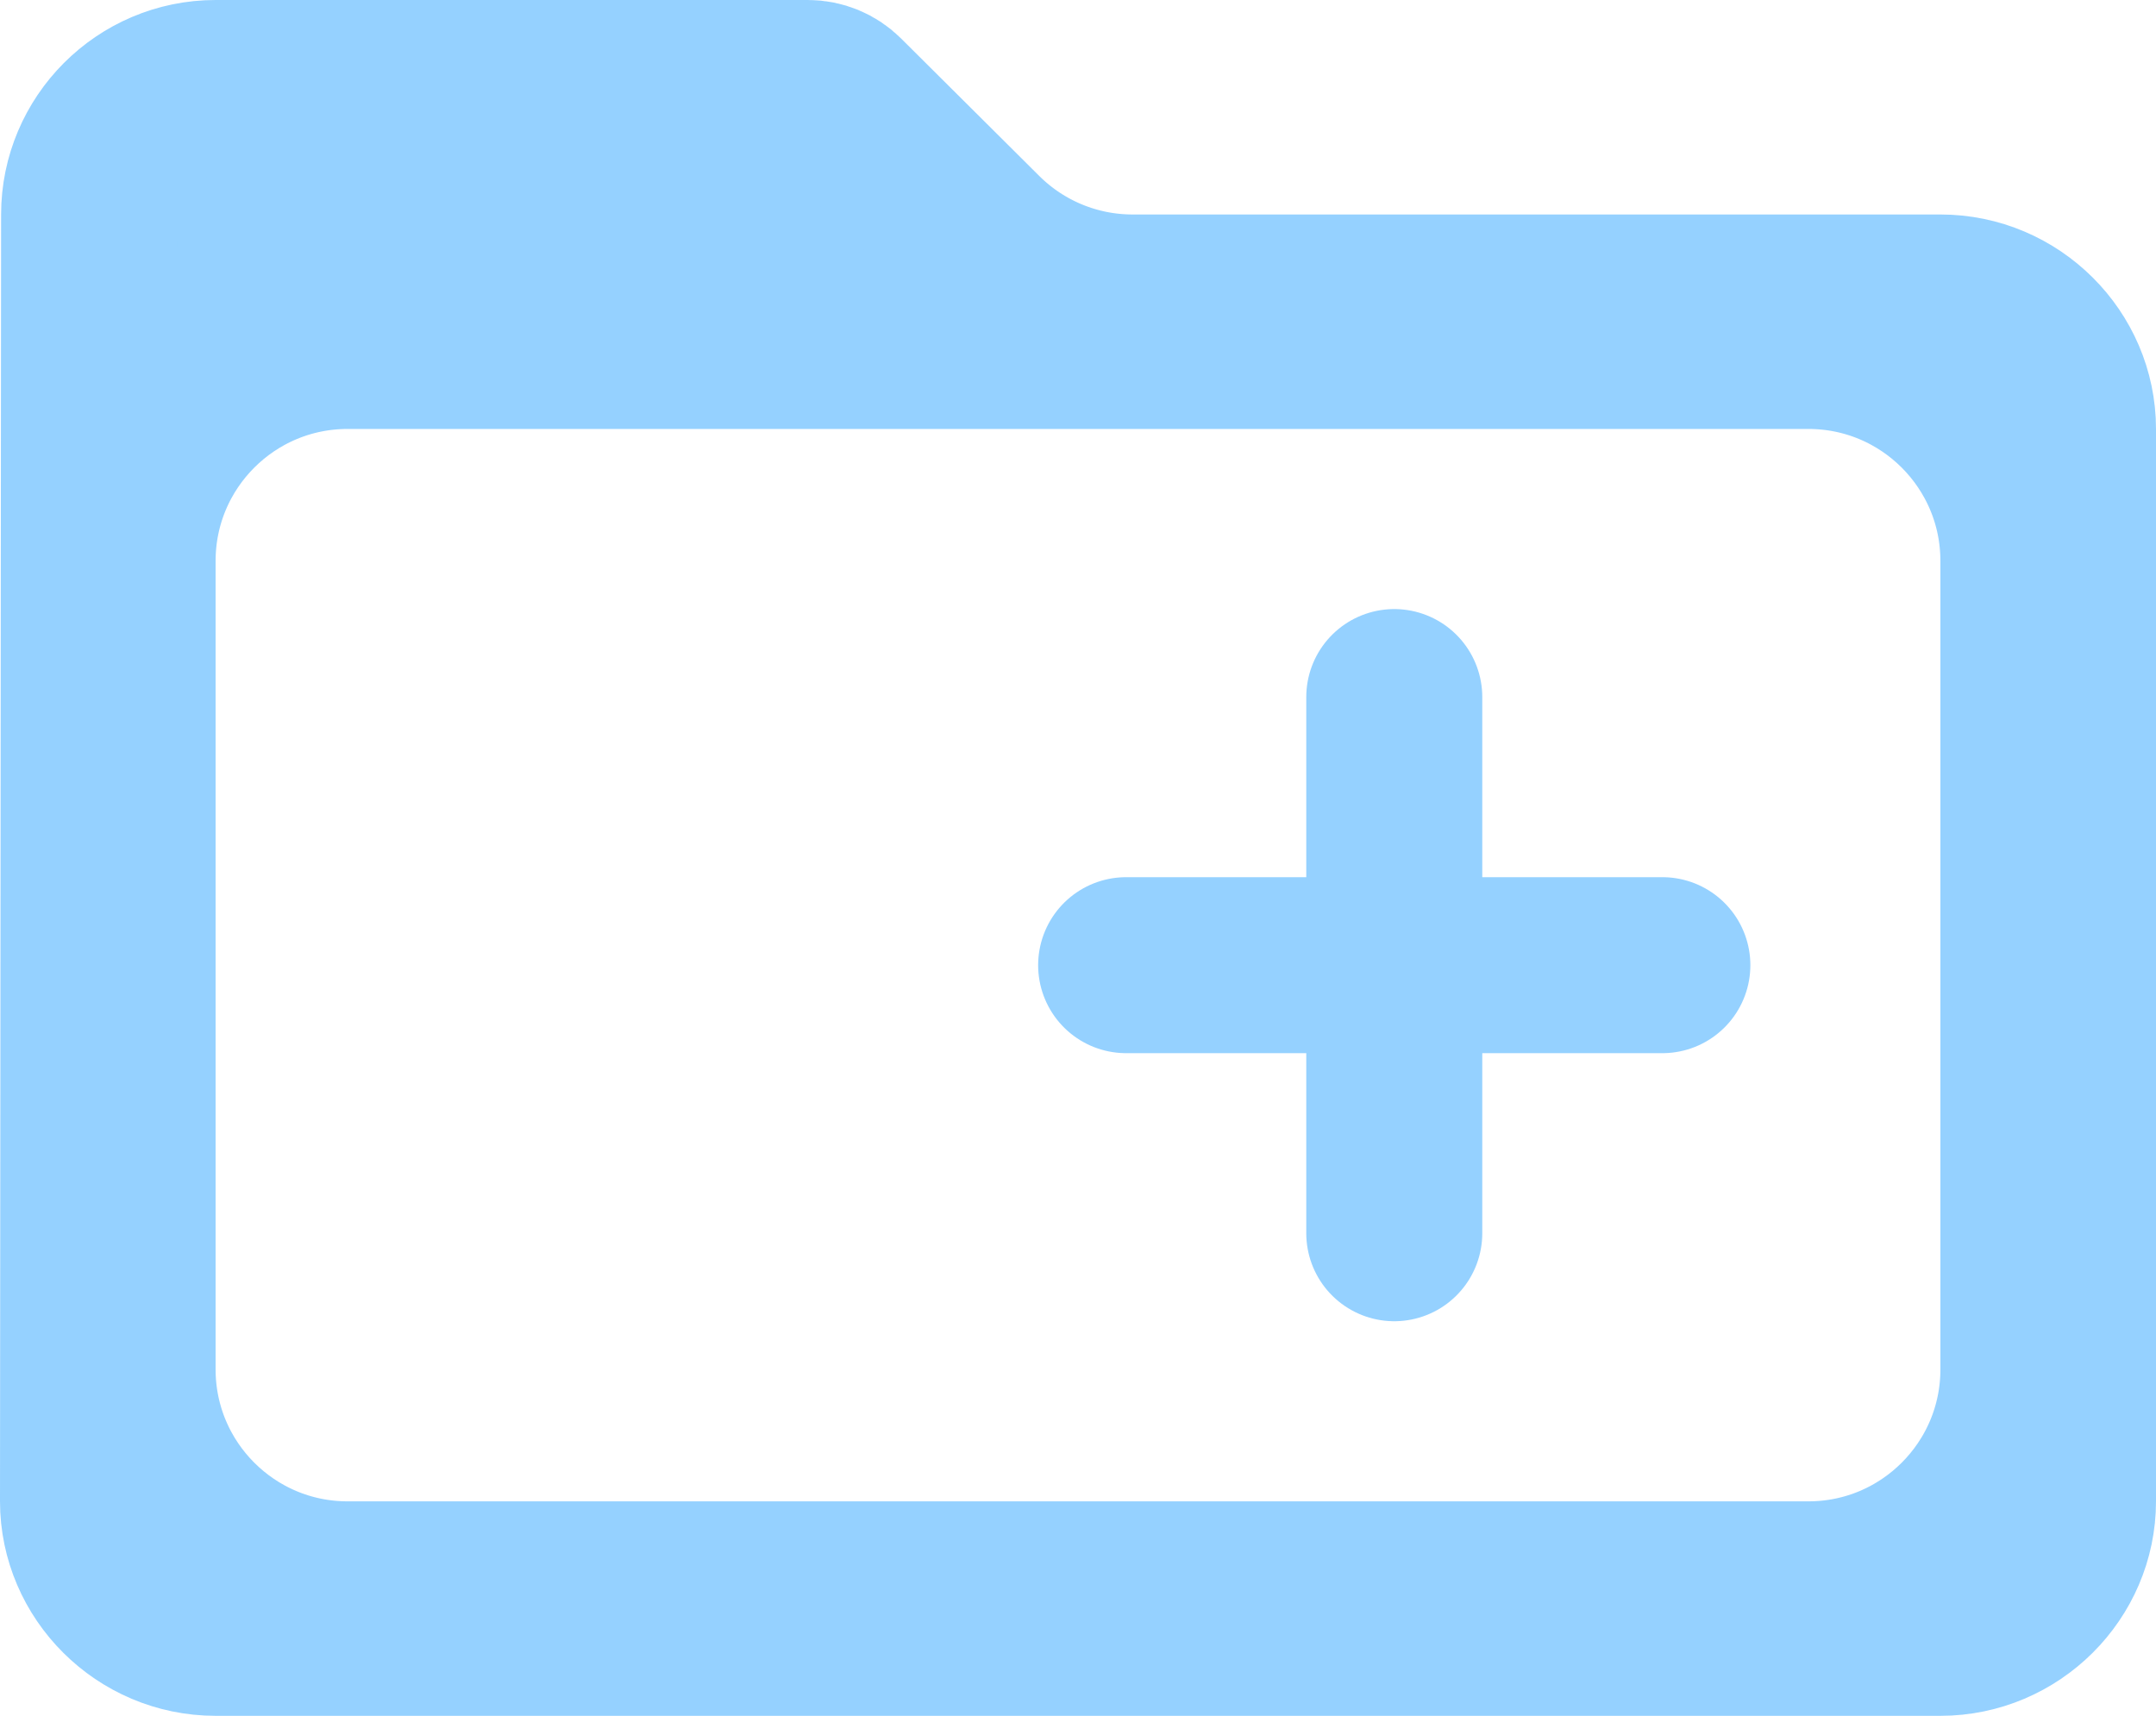 <svg width="49" height="39" viewBox="0 0 49 39" fill="none" xmlns="http://www.w3.org/2000/svg">
<path d="M2.025 4.877V4.875C2.025 3.295 3.313 2 4.9 2H18.362C18.626 2 18.88 2.105 19.067 2.291L22.212 5.42C23.149 6.352 24.416 6.875 25.738 6.875H44.1C45.7 6.875 47 8.183 47 9.75V34.125C47 35.692 45.7 37 44.1 37H4.9C3.3 37 2 35.692 2 34.126C2 34.126 2 34.125 2 34.125L2.025 4.877ZM7.9 36.125H41.1C43.861 36.125 46.1 33.886 46.1 31.125V12.75C46.1 9.989 43.861 7.75 41.1 7.75H7.9C5.139 7.75 2.9 9.989 2.9 12.75V31.125C2.9 33.886 5.139 36.125 7.9 36.125Z" fill="#95D1FF" stroke="#95D1FF" stroke-width="4"/>
<path d="M25.594 21.938H37.781" stroke="#95D1FF" stroke-width="4" stroke-linecap="round"/>
<path d="M31.688 15.844V28.031" stroke="#95D1FF" stroke-width="4" stroke-linecap="round"/>
</svg>
